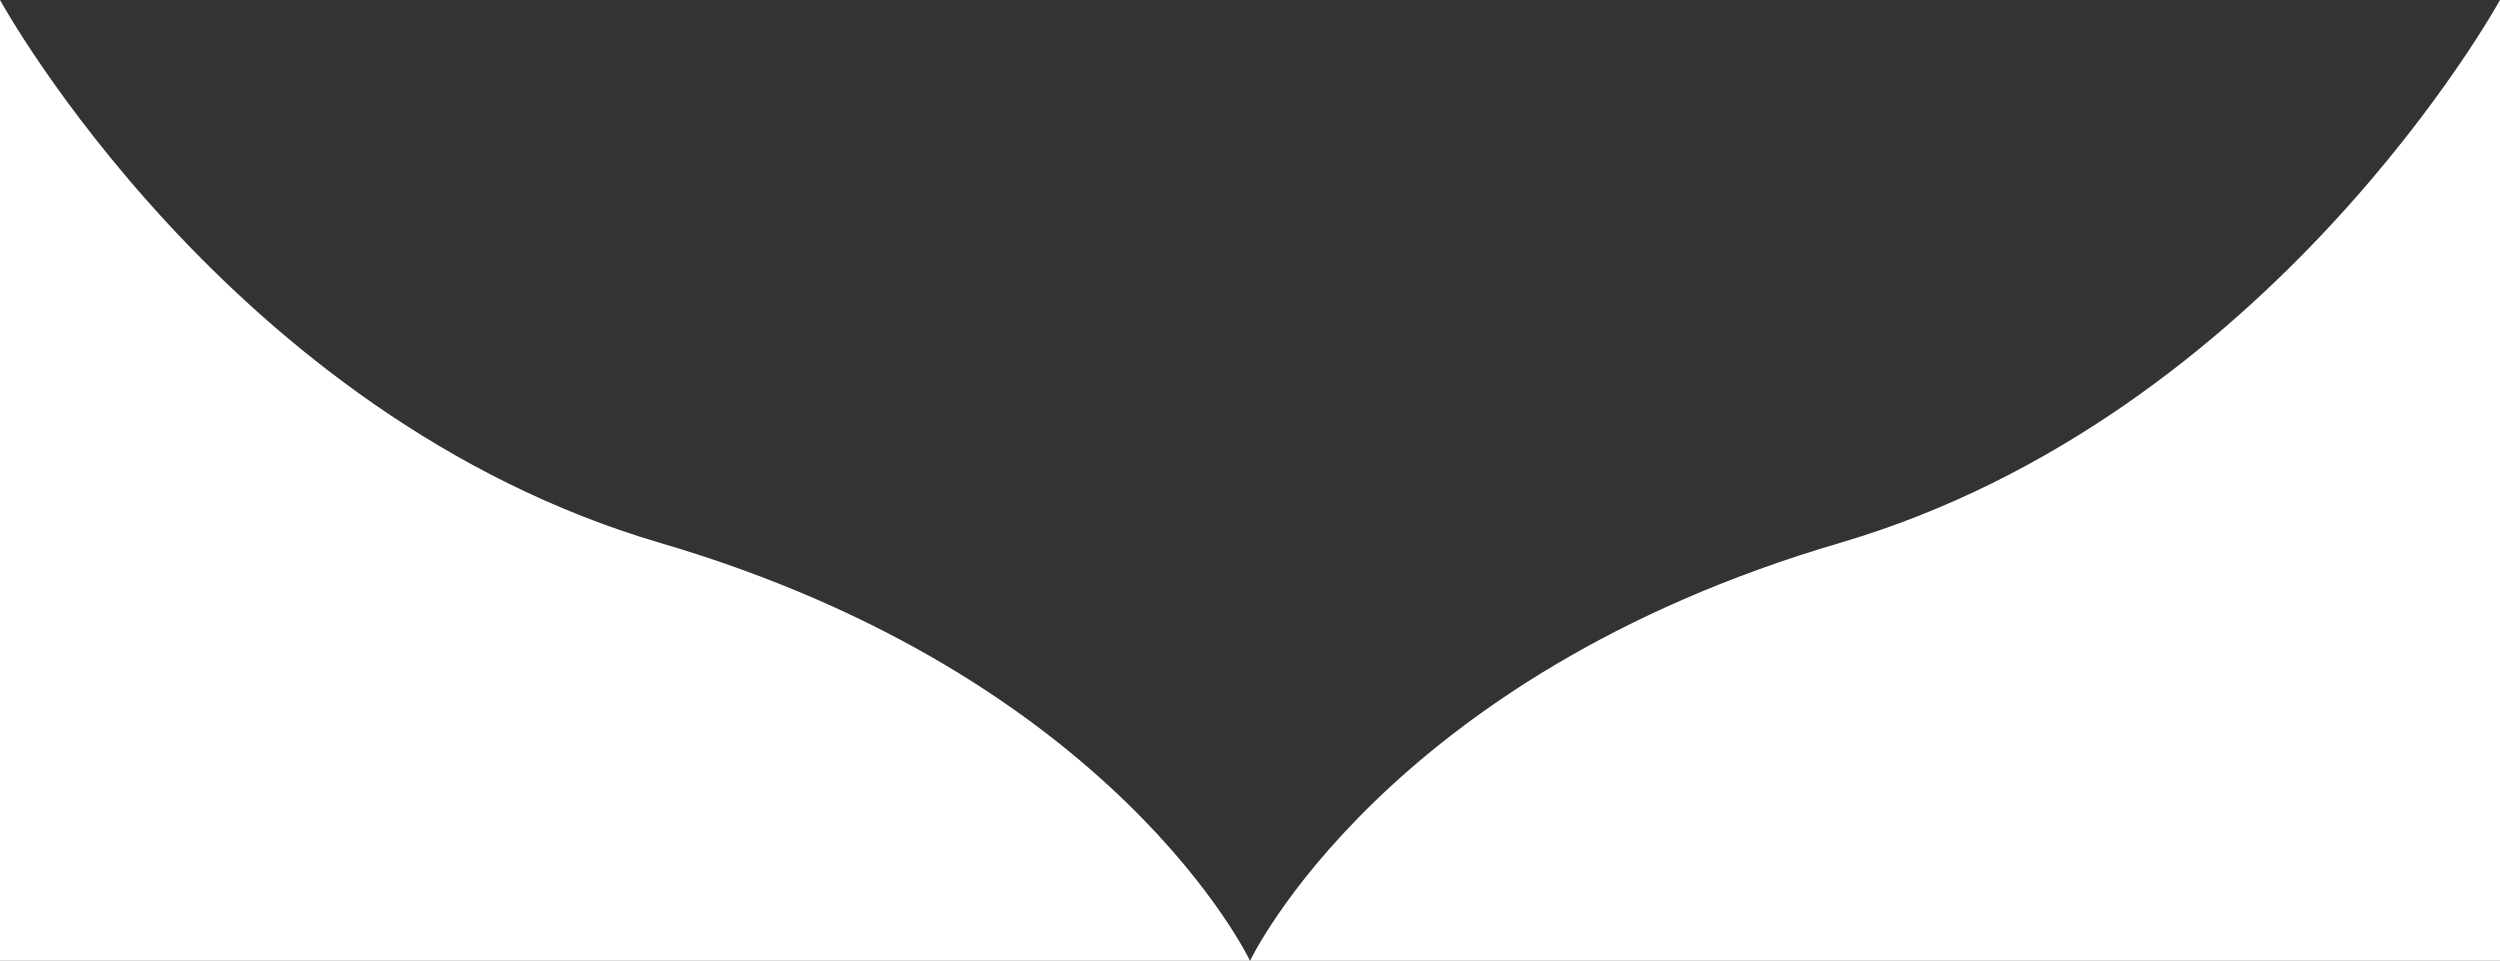 <svg xmlns="http://www.w3.org/2000/svg" viewBox="0 0 403.69 155.15"><rect x="0" y="0" width="403.69" height="155.15" fill="#333333" stroke="none"/><title>Asset 2</title><g id="Layer_2" data-name="Layer 2"><g id="Layer_1-2" data-name="Layer 1"><path d="M0,0S36.85,67.21,106.64,87.68c73.49,21.56,95.21,67.47,95.21,67.47H0Z" style="fill:#fff"/><path d="M403.69,0S366.84,67.21,297.05,87.68c-73.49,21.56-95.2,67.47-95.2,67.47H403.69Z" style="fill:#fff"/></g></g></svg>